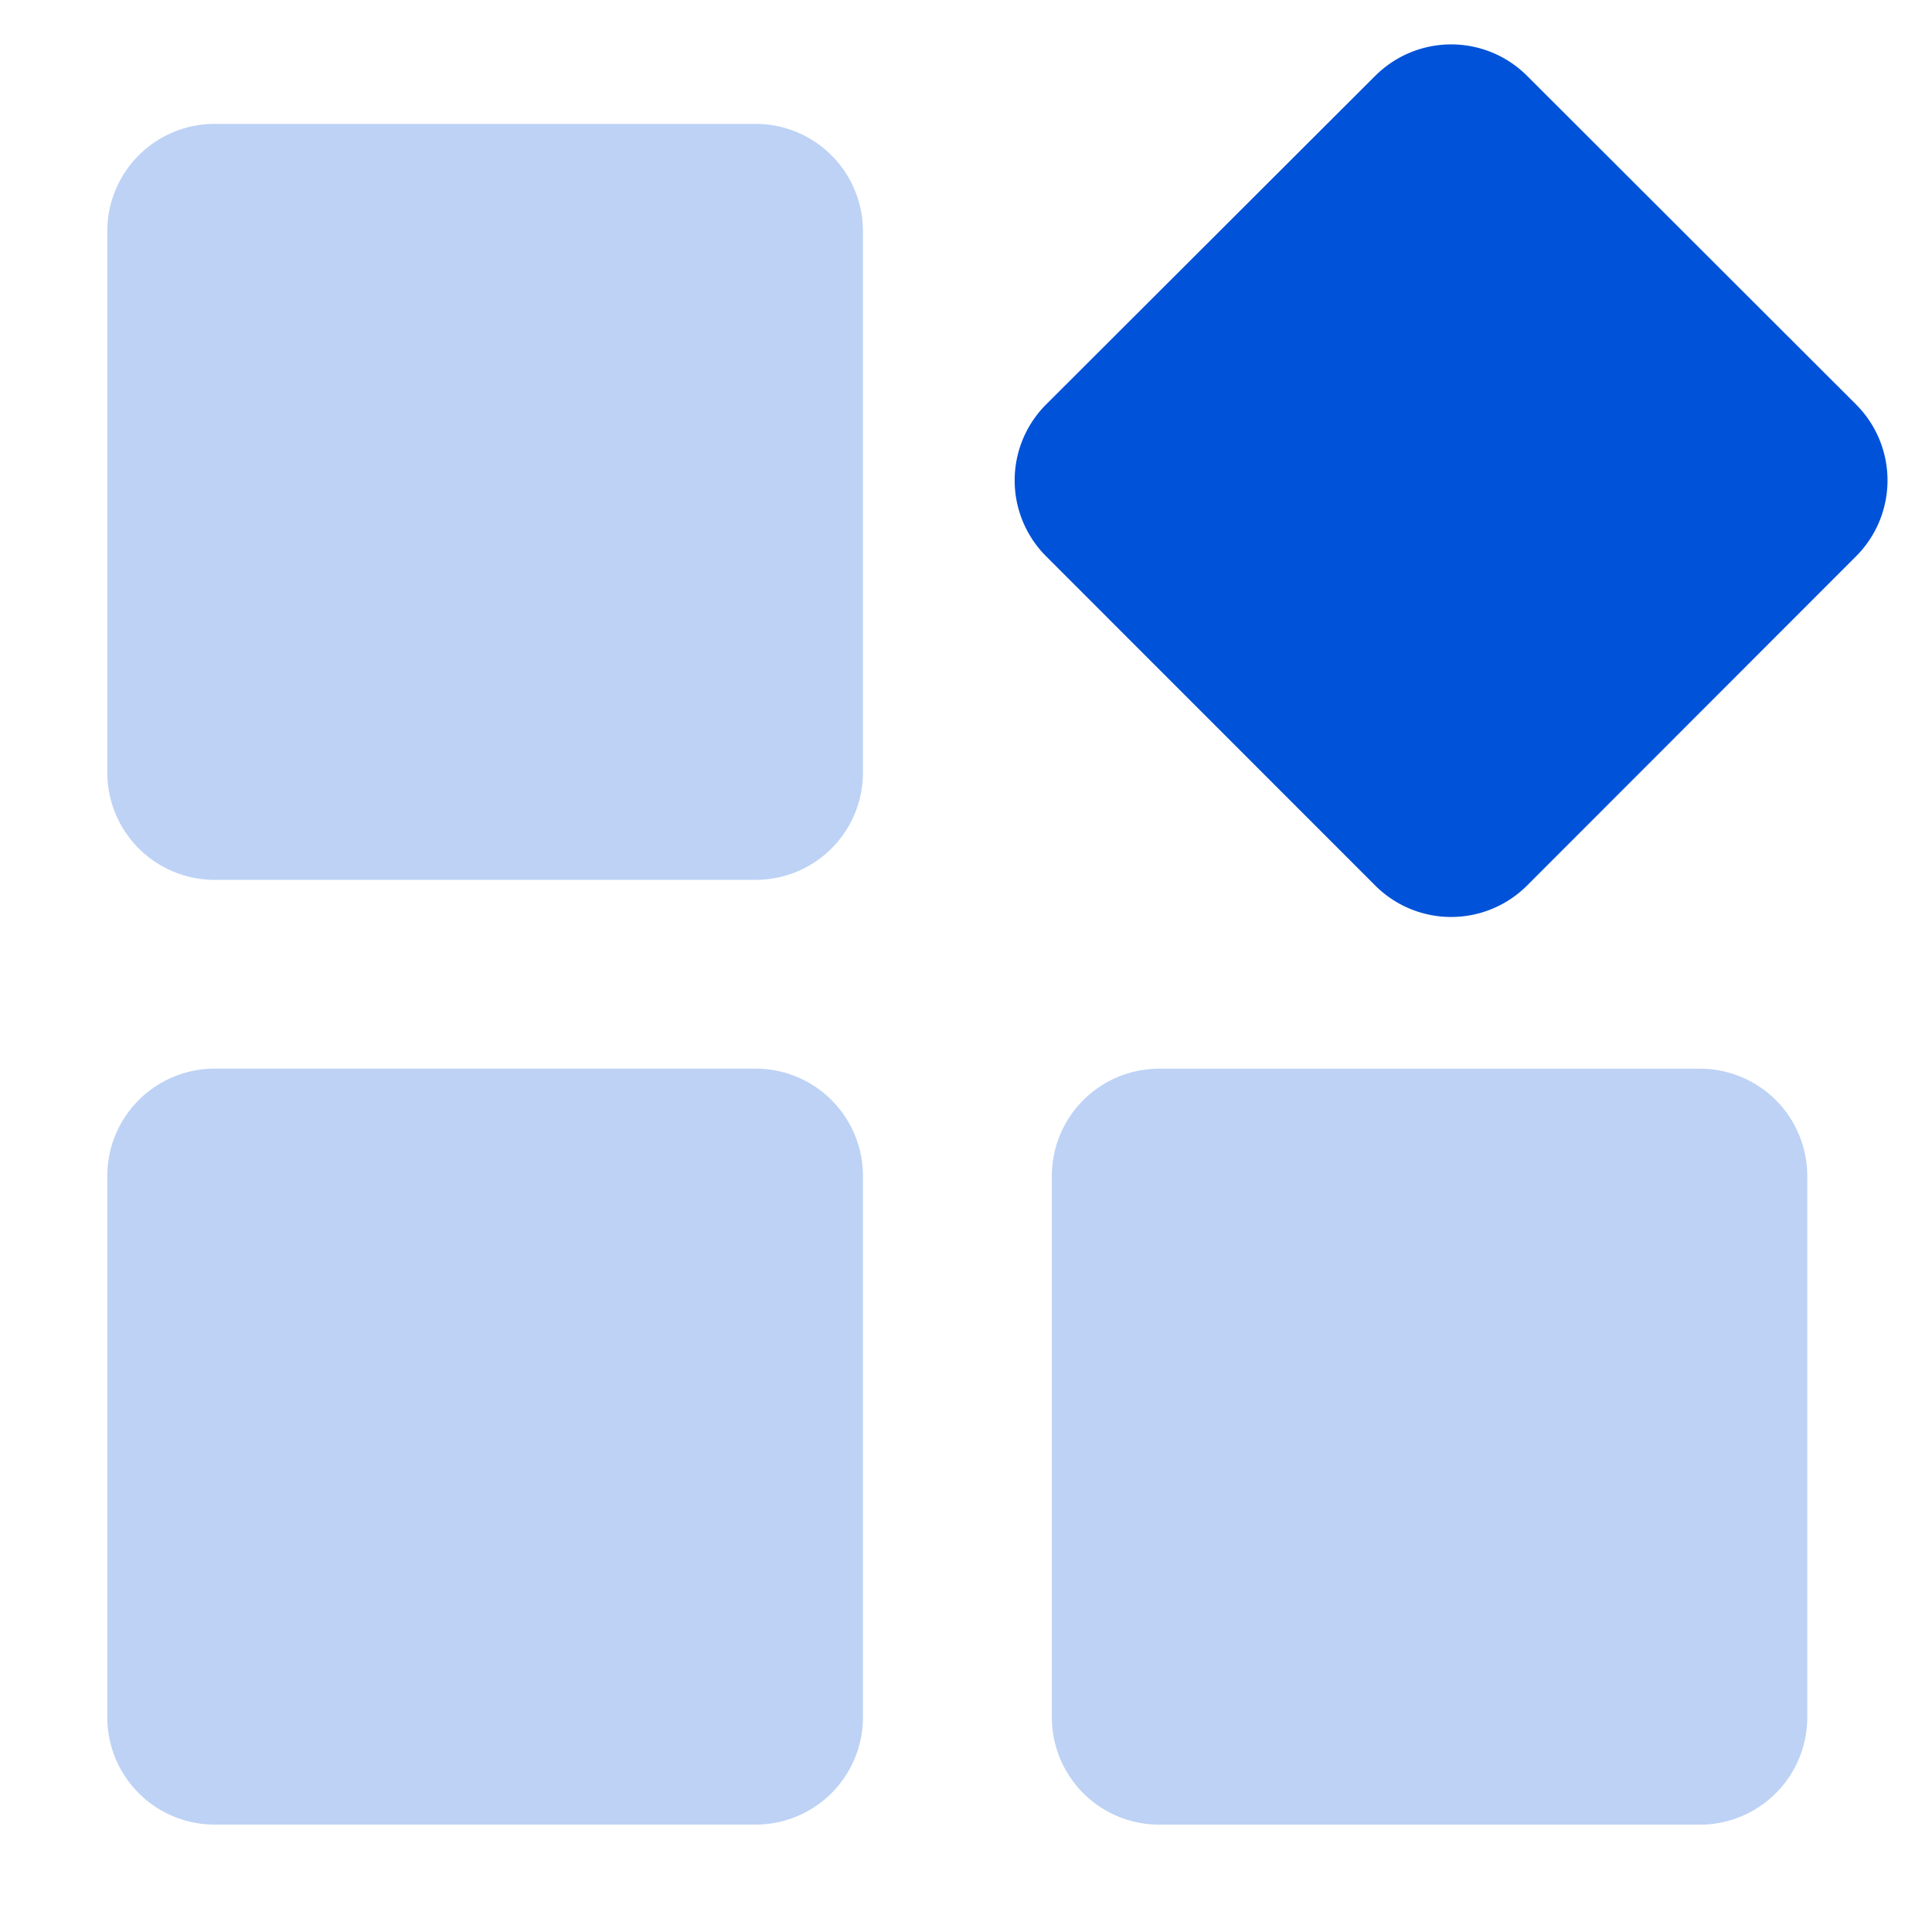 <svg t="1718762592320" class="icon" viewBox="0 0 1024 1024" version="1.1"
    xmlns="http://www.w3.org/2000/svg" p-id="4181" xmlns:xlink="http://www.w3.org/1999/xlink"
    width="32" height="32">
    <path
        d="M557.504 623.36v286.88a56.896 56.896 0 0 0 56.896 56.864h286.592a56.896 56.896 0 0 0 56.896-56.864v-286.912a56.864 56.864 0 0 0-56.896-56.896H614.4a56.896 56.896 0 0 0-56.896 56.896zM113.76 967.072h286.72a56.896 56.896 0 0 0 56.896-56.864v-286.912a56.864 56.864 0 0 0-56.896-56.896h-286.72a56.896 56.896 0 0 0-56.896 56.896v286.912a56.896 56.896 0 0 0 56.896 56.864zM56.864 122.56v286.912a56.896 56.896 0 0 0 56.896 56.864h286.72a56.832 56.832 0 0 0 56.896-56.864V122.528a56.896 56.896 0 0 0-56.896-56.864h-286.72a56.896 56.896 0 0 0-56.896 56.864z"
        fill="#0052D9" fill-opacity=".26" p-id="4182"></path>
    <path
        d="M728.928 40.16L554.432 214.4a56.896 56.896 0 0 0 0 80.416l174.496 174.56a56.896 56.896 0 0 0 80.416 0l174.432-174.56a56.896 56.896 0 0 0 0-80.416l-174.4-174.208a56.896 56.896 0 0 0-80.448 0z"
        fill="#0052D9" p-id="4183"></path>
</svg>
